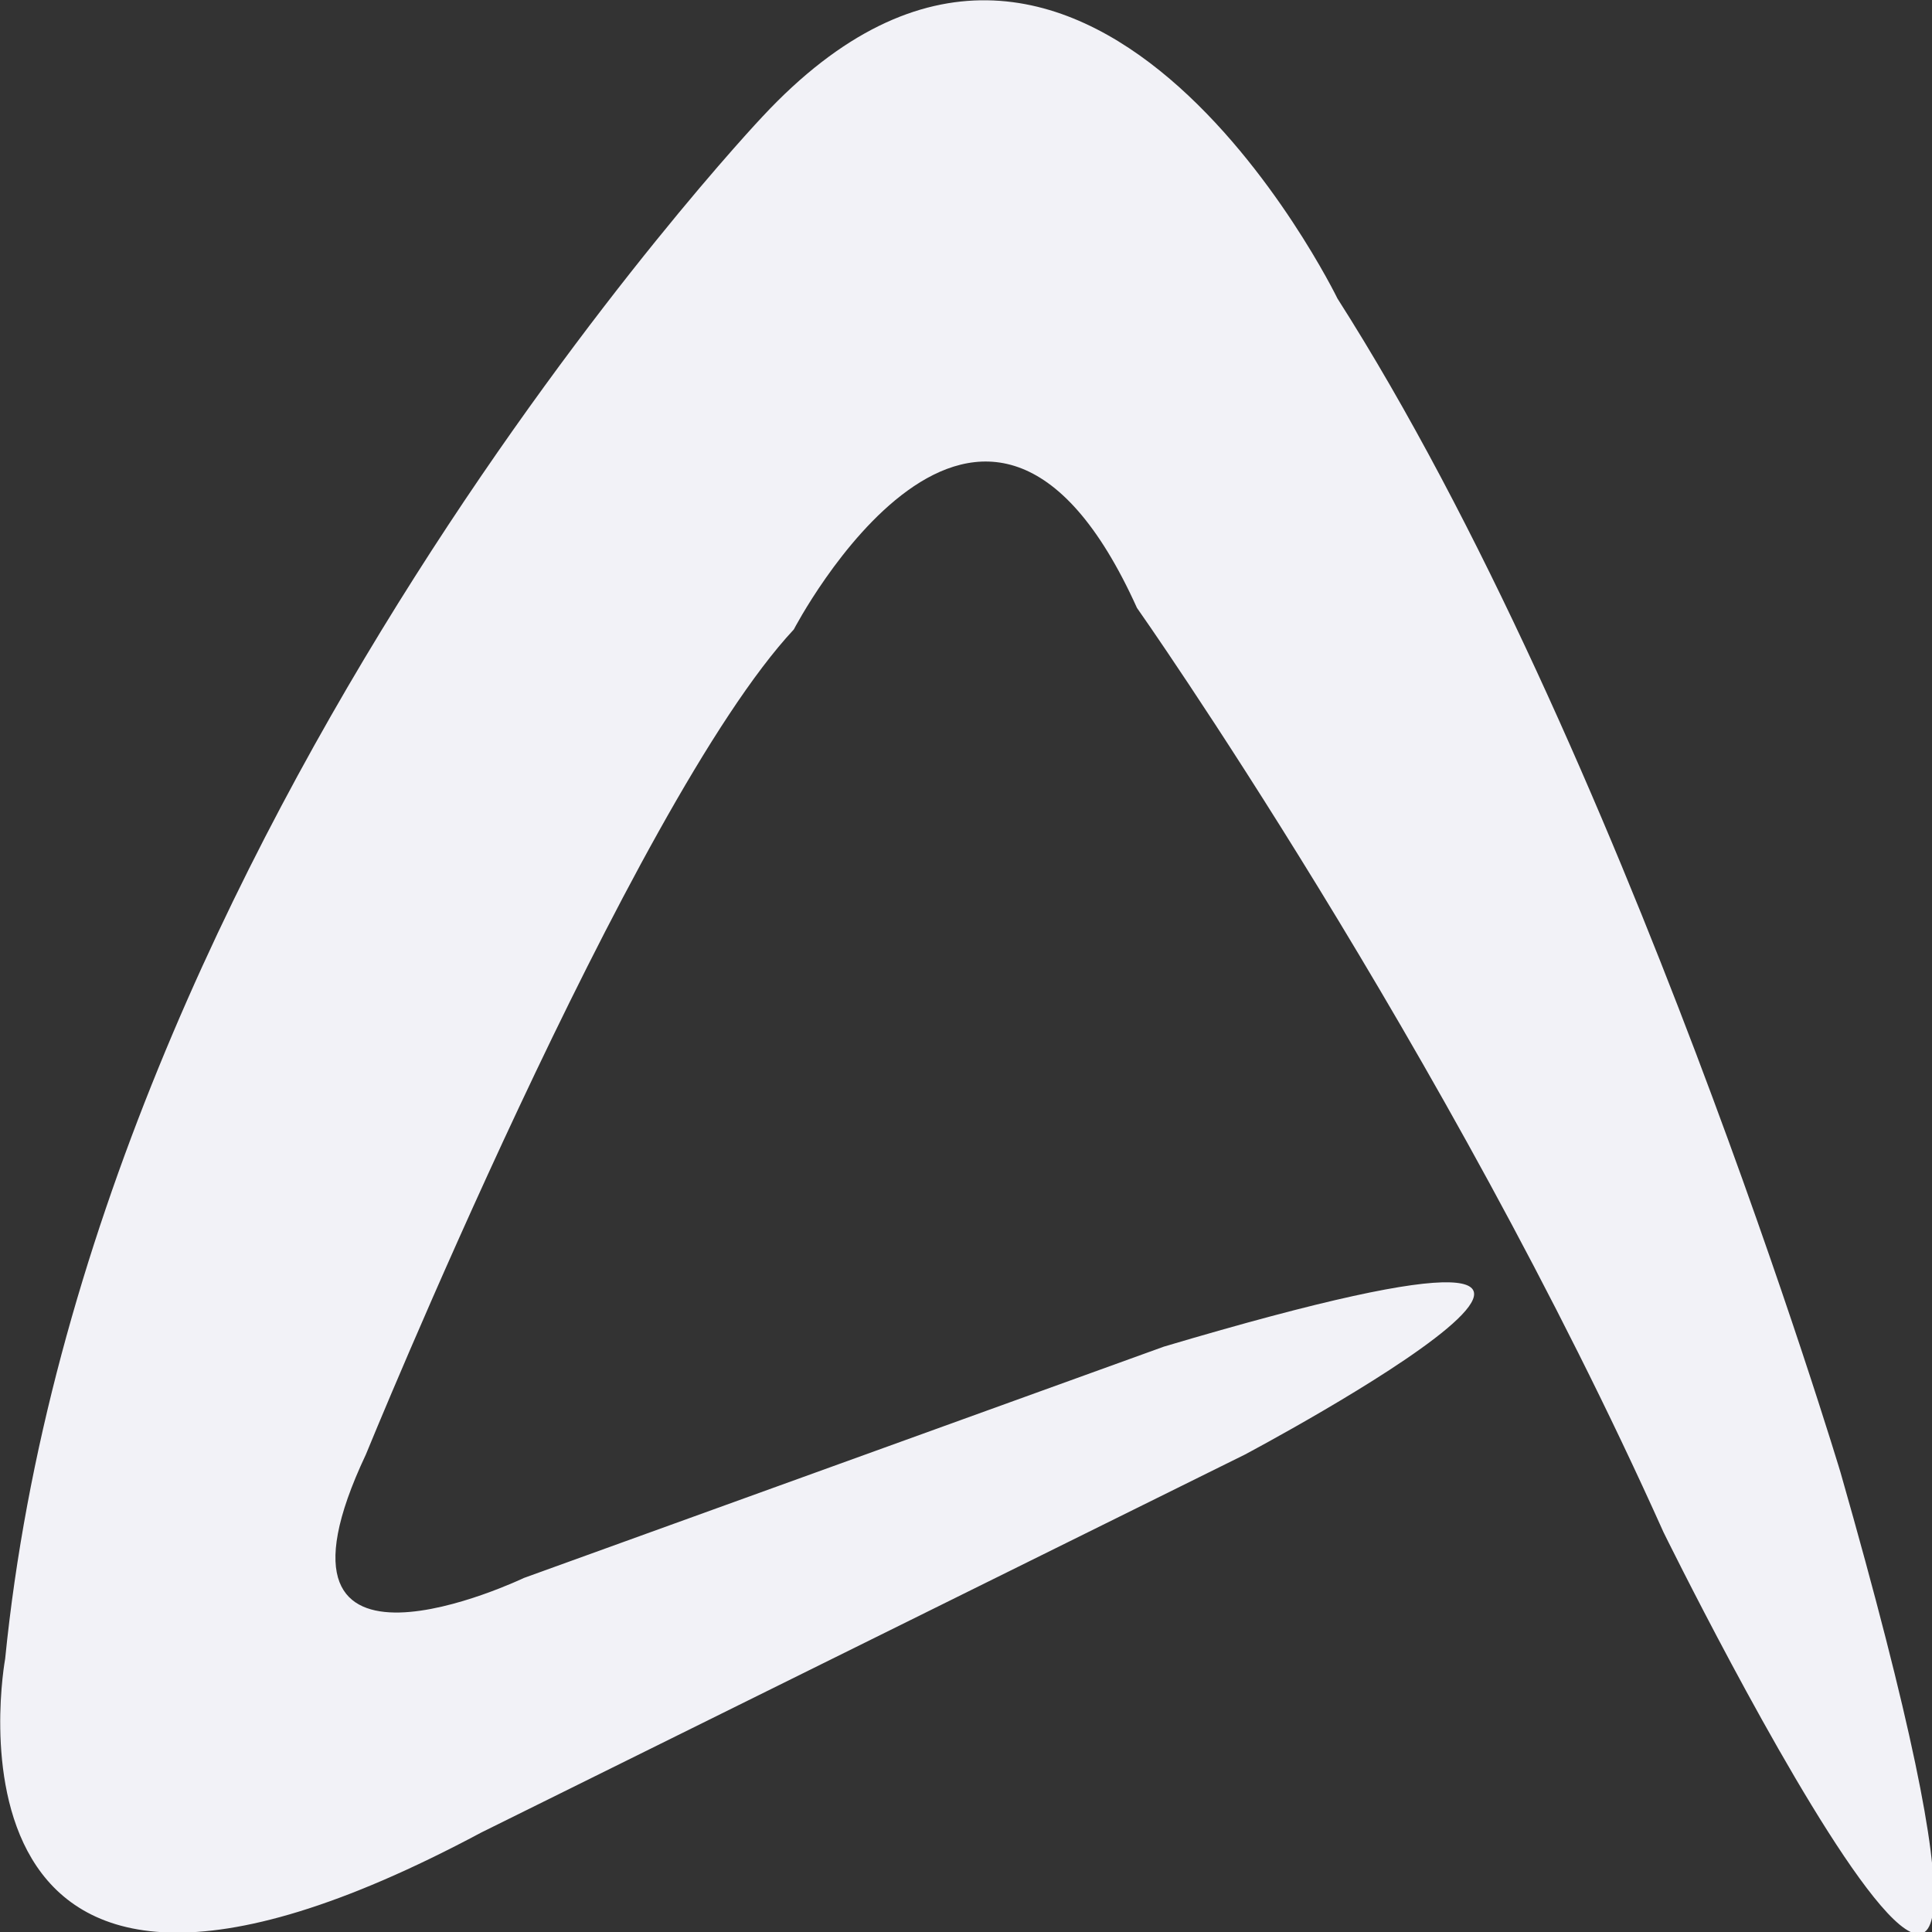 <svg height="16" width="16" xmlns="http://www.w3.org/2000/svg">
  <rect width="100%" height="100%" fill="#333333" stroke="none"/>
  <path d="m35.15 33.513s8.765 17.827 3.349-1.126c0 0-4.126-13.753-9.512-22.197 0 0-4.831-9.927-10.872-3.439 0 0-12.752 13.474-14.319 29.16 0 0-1.657 8.983 9.007 3.281l14.434-7.144s10.703-5.677-1.531-2.041l-12.101 4.374s-5.277 2.52-2.989-2.333c0 0 5.03-12.32 8.092-15.601 0 0 3.572-6.864 6.488-.407.001-.001 5.838 8.296 9.954 17.473z" fill="#f2f2f7" transform="matrix(.438 0 0 .438 -1.62 -1.991)"/>
</svg>
